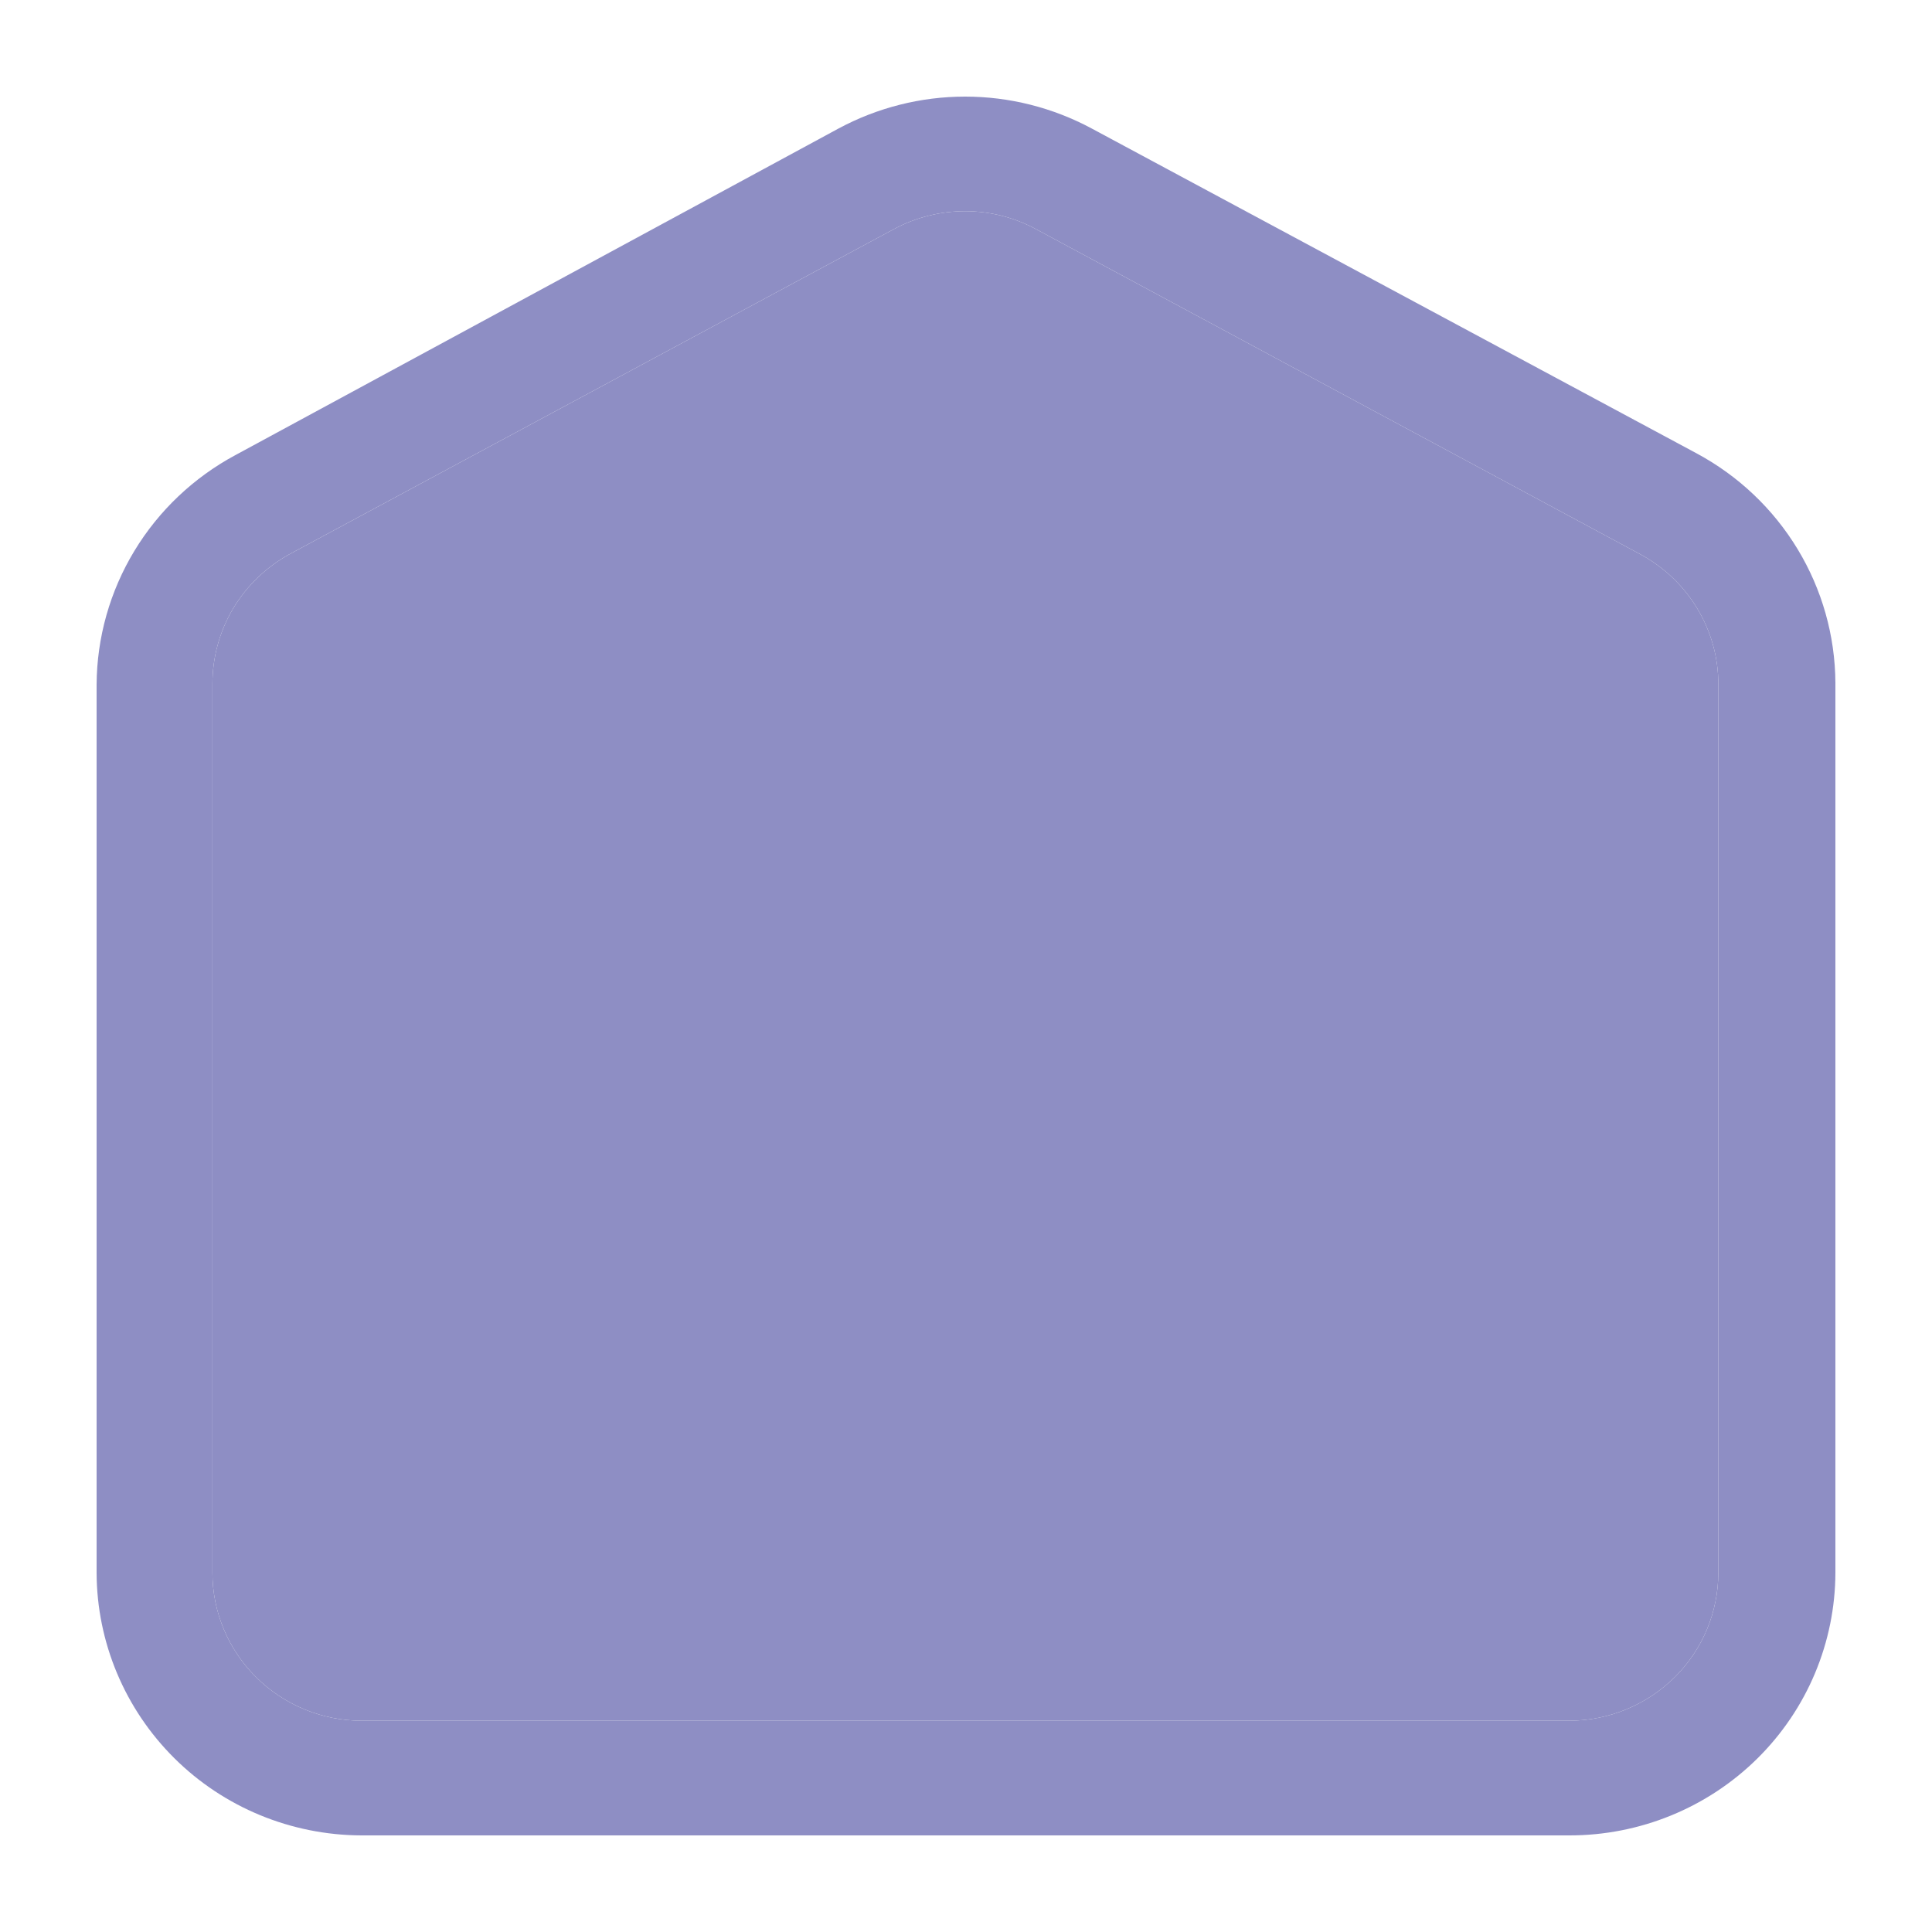 <svg xmlns="http://www.w3.org/2000/svg" width="20" height="20" fill="none" viewBox="0 0 20 20">
    <path fill="#8E8EC4" d="M16.248 19H3.74c-.727-.003-1.423-.29-1.936-.8-.513-.51-.802-1.2-.804-1.92V7.086c.003-.488.138-.965.391-1.383.253-.418.615-.761 1.048-.993l6.242-3.38c.402-.216.852-.33 1.31-.33.458 0 .908.114 1.31.33l6.26 3.362c.433.232.795.575 1.048.993.253.418.388.895.391 1.383v9.212c-.002.722-.292 1.414-.808 1.924S16.977 19 16.248 19zM9.994 2.186c-.257 0-.511.063-.737.184l-6.26 3.367c-.243.134-.445.329-.586.566-.14.237-.213.508-.212.783v9.194c0 .406.163.796.453 1.083.29.288.684.45 1.094.45h12.502c.41-.002.801-.165 1.09-.452.289-.287.45-.676.45-1.081V7.086c.001-.277-.074-.548-.217-.785-.142-.237-.347-.432-.592-.564l-6.247-3.361c-.226-.124-.48-.189-.738-.19z"/>
    <path fill="#8E8EC4" d="M9.994 2.186c-.257 0-.511.063-.737.184l-6.26 3.367c-.243.134-.445.329-.586.566-.14.237-.213.508-.212.783v9.194c0 .406.163.796.453 1.083.29.288.684.45 1.094.45h12.502c.41-.002.801-.165 1.09-.452.289-.287.45-.676.45-1.081V7.086c.001-.277-.074-.548-.217-.785-.142-.237-.347-.432-.592-.564l-6.247-3.361c-.226-.124-.48-.189-.738-.19z"/>
</svg>
